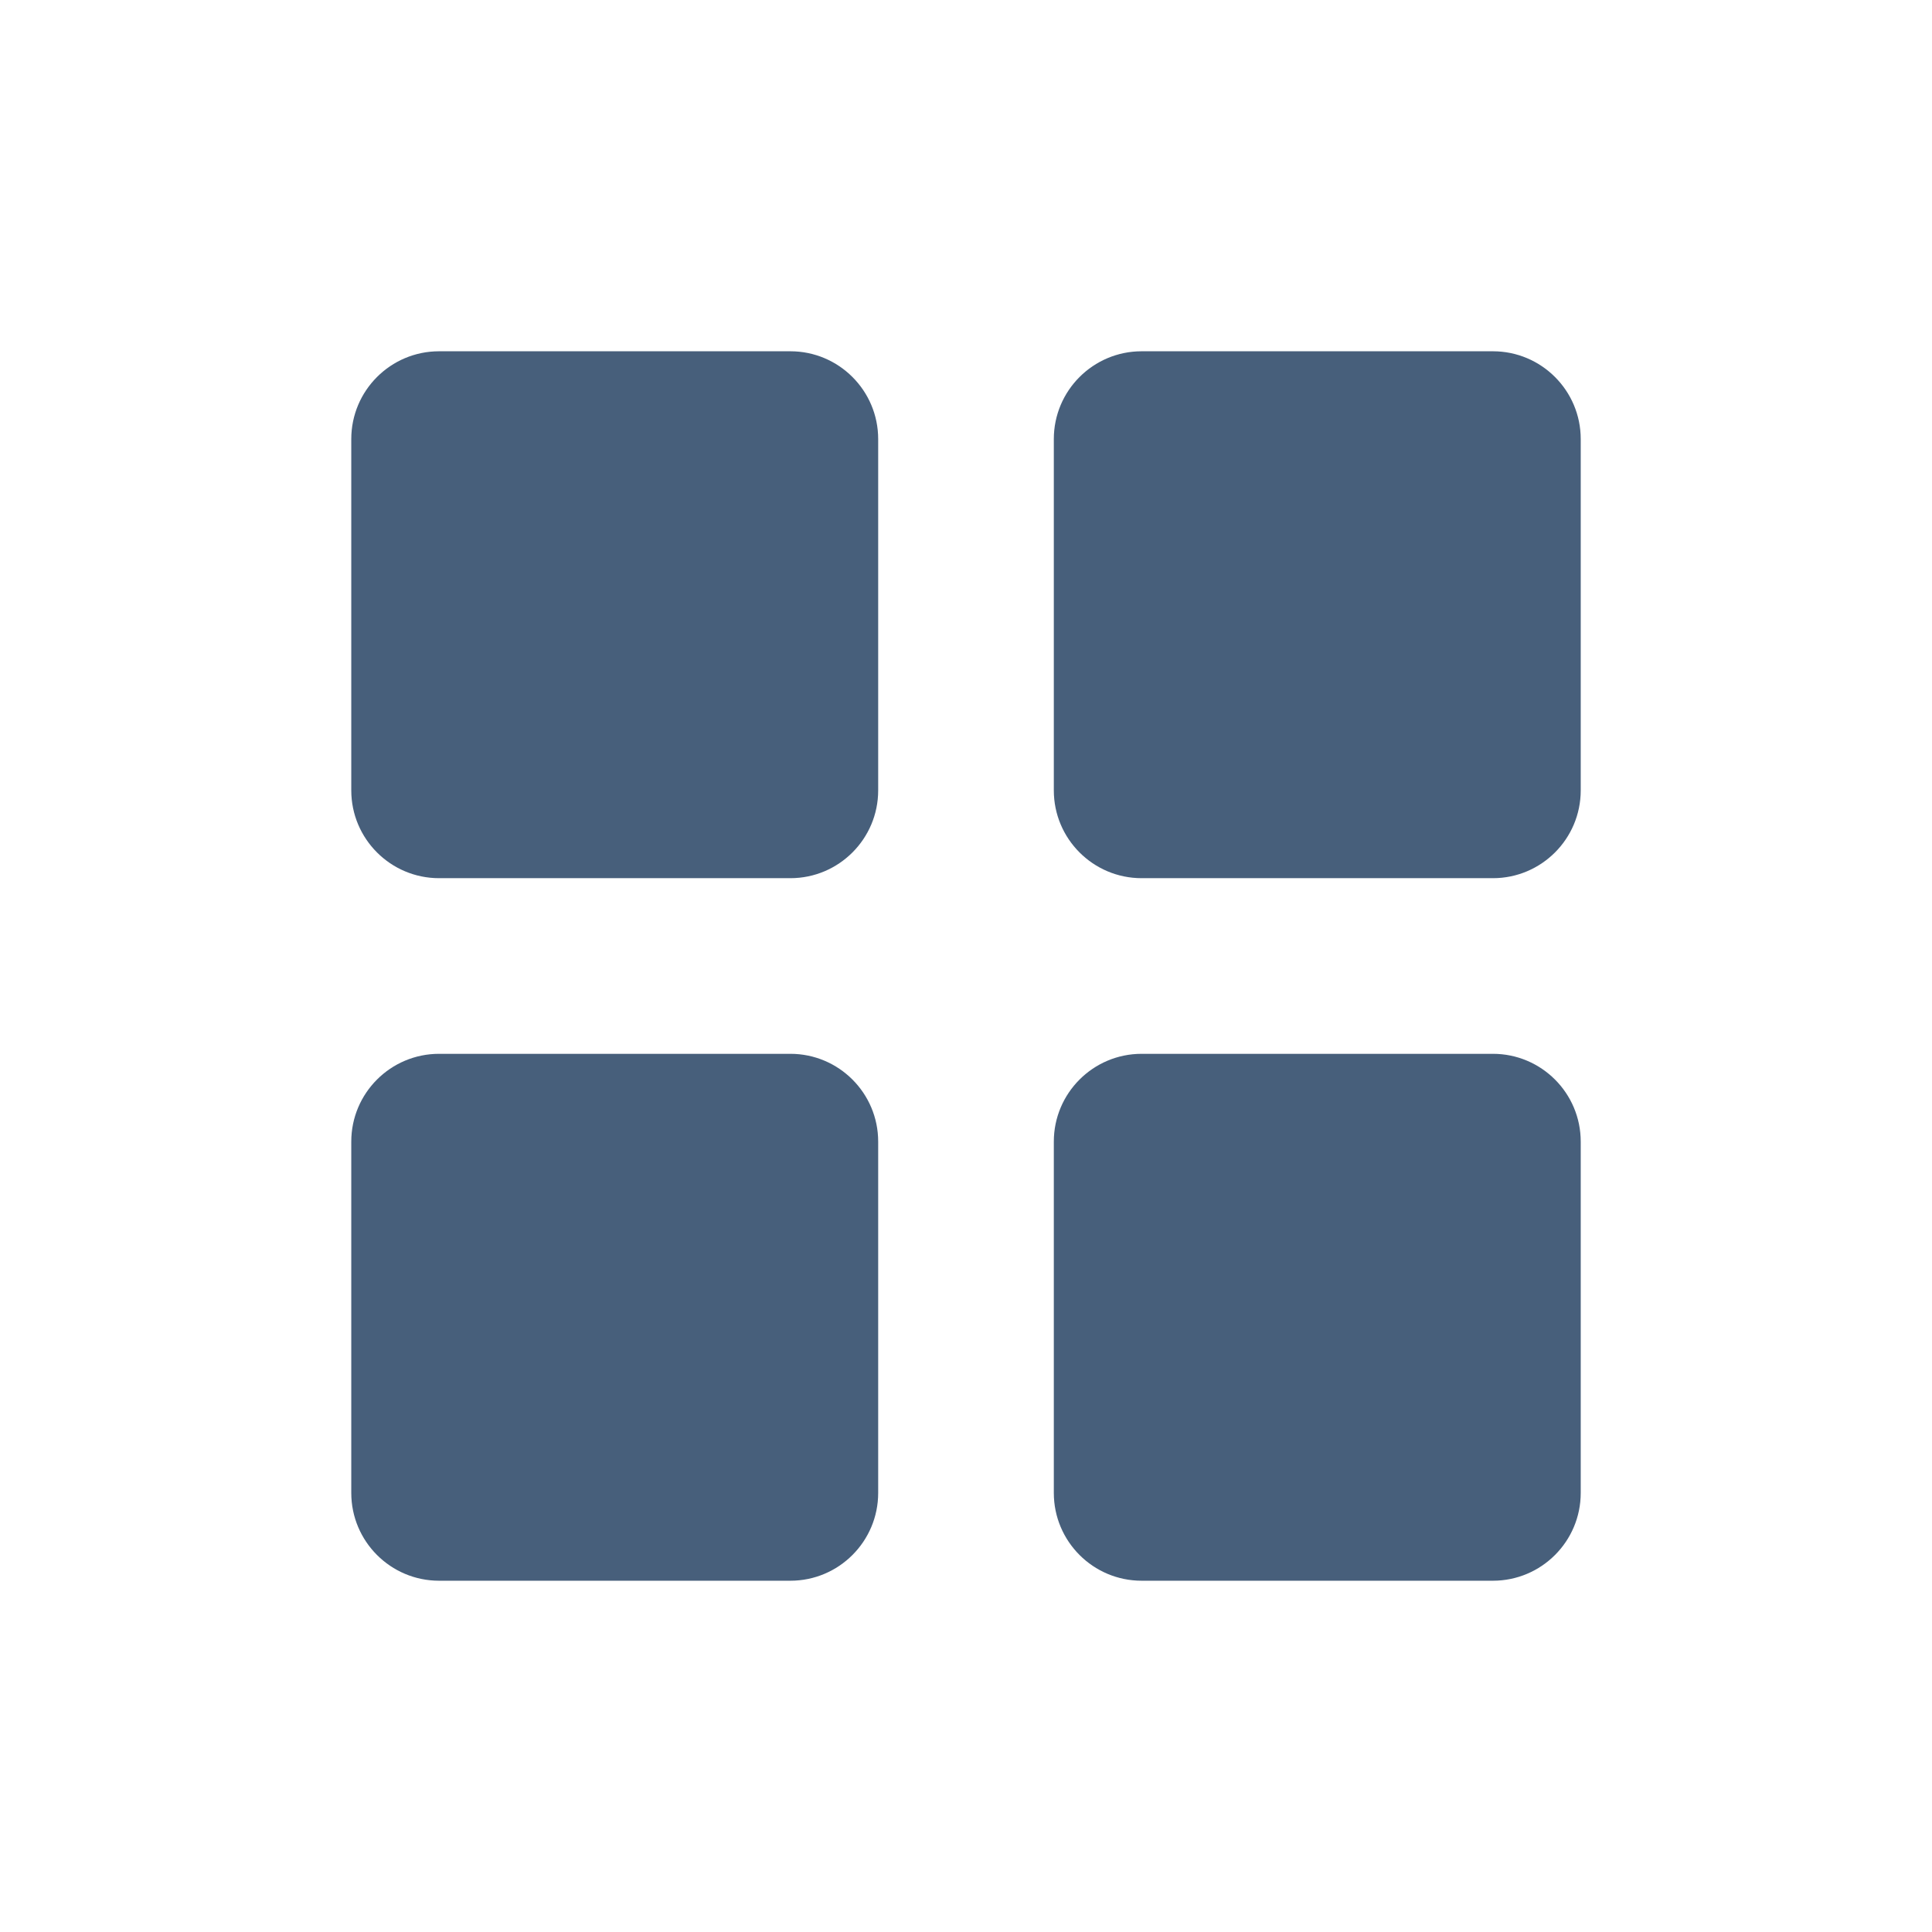 <?xml version="1.0" encoding="UTF-8"?>
<svg width="22px" height="22px" viewBox="0 0 22 22" version="1.1" xmlns="http://www.w3.org/2000/svg" xmlns:xlink="http://www.w3.org/1999/xlink">
    <!-- Generator: Sketch 52.5 (67469) - http://www.bohemiancoding.com/sketch -->
    <title> Icons / Basic / Grid 1</title>
    <desc>Created with Sketch.</desc>
    <defs>
        <path d="M5,4 L9,4 C9.552,4 10,4.448 10,5 L10,9 C10,9.552 9.552,10 9,10 L5,10 C4.448,10 4,9.552 4,9 L4,5 C4,4.448 4.448,4 5,4 Z M13,4 L17,4 C17.552,4 18,4.448 18,5 L18,9 C18,9.552 17.552,10 17,10 L13,10 C12.448,10 12,9.552 12,9 L12,5 C12,4.448 12.448,4 13,4 Z M13,12 L17,12 C17.552,12 18,12.448 18,13 L18,17 C18,17.552 17.552,18 17,18 L13,18 C12.448,18 12,17.552 12,17 L12,13 C12,12.448 12.448,12 13,12 Z M5,12 L9,12 C9.552,12 10,12.448 10,13 L10,17 C10,17.552 9.552,18 9,18 L5,18 C4.448,18 4,17.552 4,17 L4,13 C4,12.448 4.448,12 5,12 Z" id="path-1"></path>
    </defs>
    <g id="-Icons-/-Basic-/-Grid-1" stroke="none" stroke-width="1" fill="none" fill-rule="evenodd">
        <mask id="mask-2" fill="white">
            <use xlink:href="#path-1"></use>
        </mask>
        <use id="Combined-Shape" fill="#475F7B" xlink:href="#path-1"></use>
    </g>
</svg>